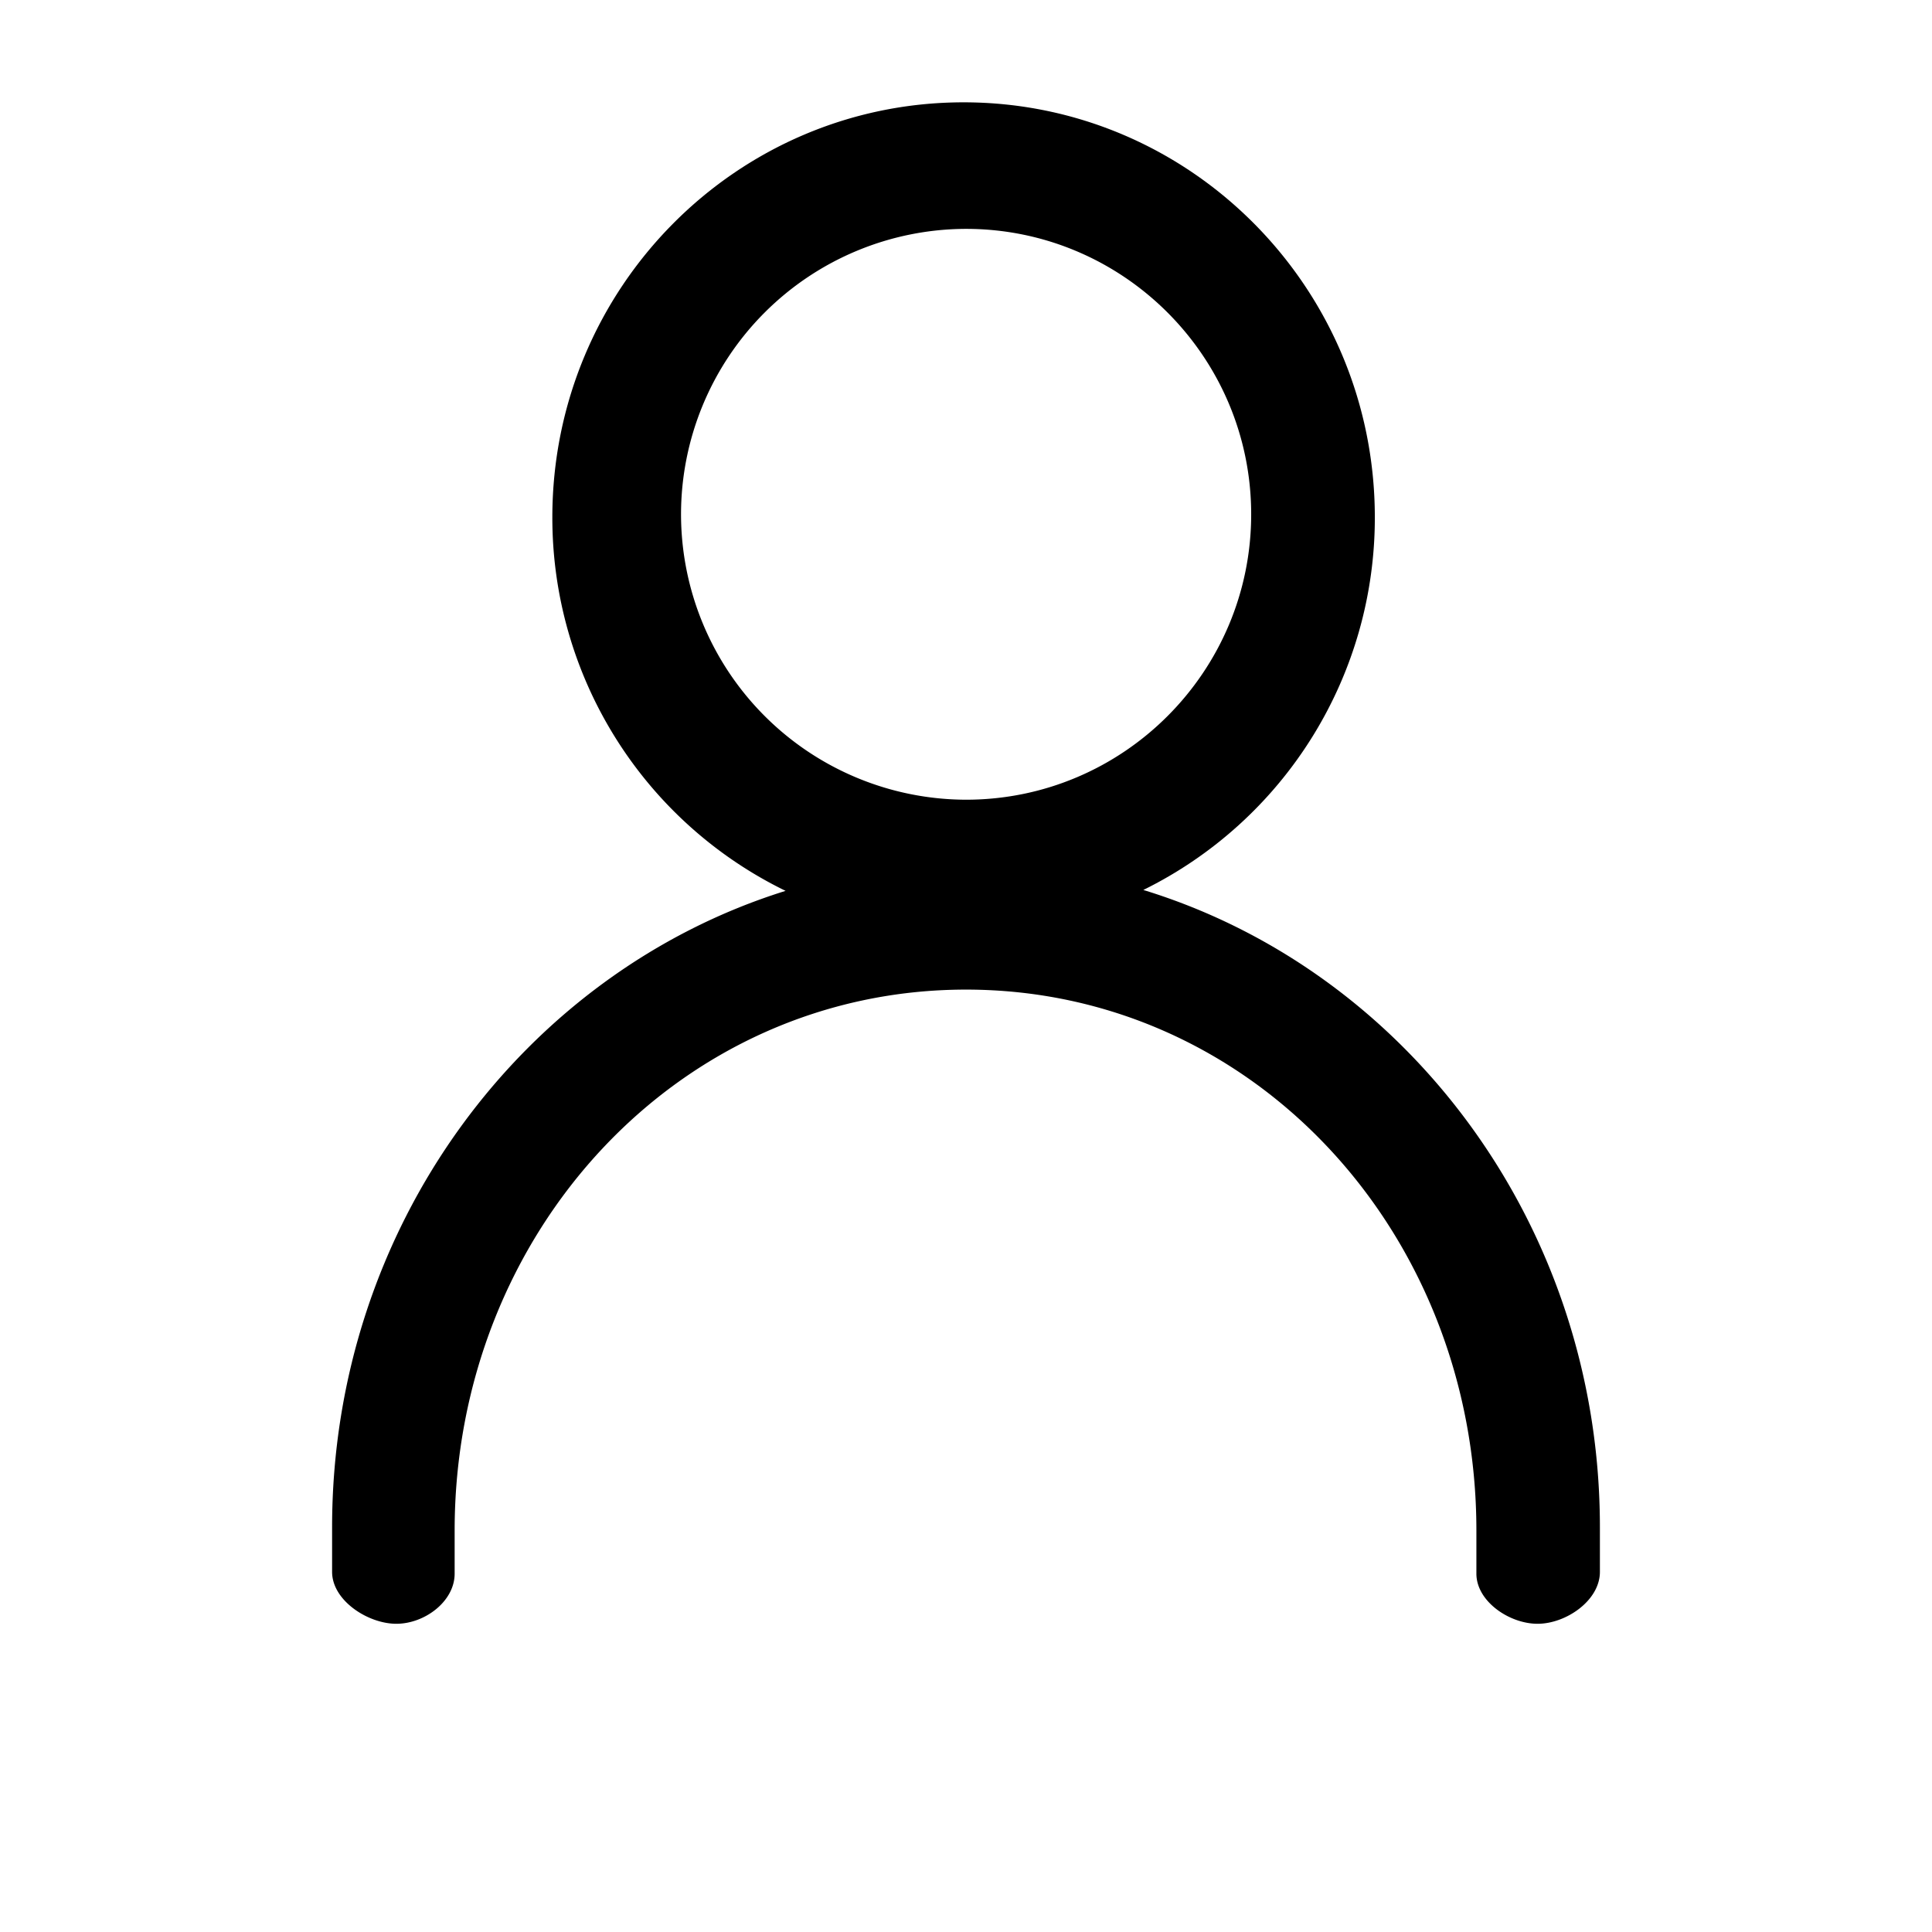 <svg width="28" height="28" viewBox="0 0 28 28" xmlns="http://www.w3.org/2000/svg"><defs><style>@font-face{font-family:ifont;src:url(//at.alicdn.com/t/font_1442373896_4754455.eot?#iefix) format(&amp;quot;embedded-opentype&amp;quot;),url(//at.alicdn.com/t/font_1442373896_4754455.woff) format(&amp;quot;woff&amp;quot;),url(//at.alicdn.com/t/font_1442373896_4754455.ttf) format(&amp;quot;truetype&amp;quot;),url(//at.alicdn.com/t/font_1442373896_4754455.svg#ifont) format(&amp;quot;svg&amp;quot;)}</style></defs><path d="M16.57 12.898a6.011 6.011 0 0 0 3.355-5.401c0-3.321-2.669-6.014-5.96-6.014s-5.96 2.693-5.96 6.014a6.013 6.013 0 0 0 3.38 5.414c-3.795 1.184-6.572 4.867-6.572 9.222v.648c0 .415.52.752.931.752.412 0 .845-.325.845-.726v-.625c0-4.323 3.253-7.84 7.411-7.84 4.158 0 7.397 3.517 7.397 7.84v.625c0 .4.476.726.887.726.412 0 .903-.337.903-.752v-.648c0-4.372-2.799-8.066-6.617-9.235zm-6.7-5.444A4.139 4.139 0 0 1 14 3.317c2.28 0 4.133 1.856 4.133 4.137S16.28 11.59 14 11.59a4.14 4.14 0 0 1-4.13-4.136zm0 0" class="transform-group"/></svg>